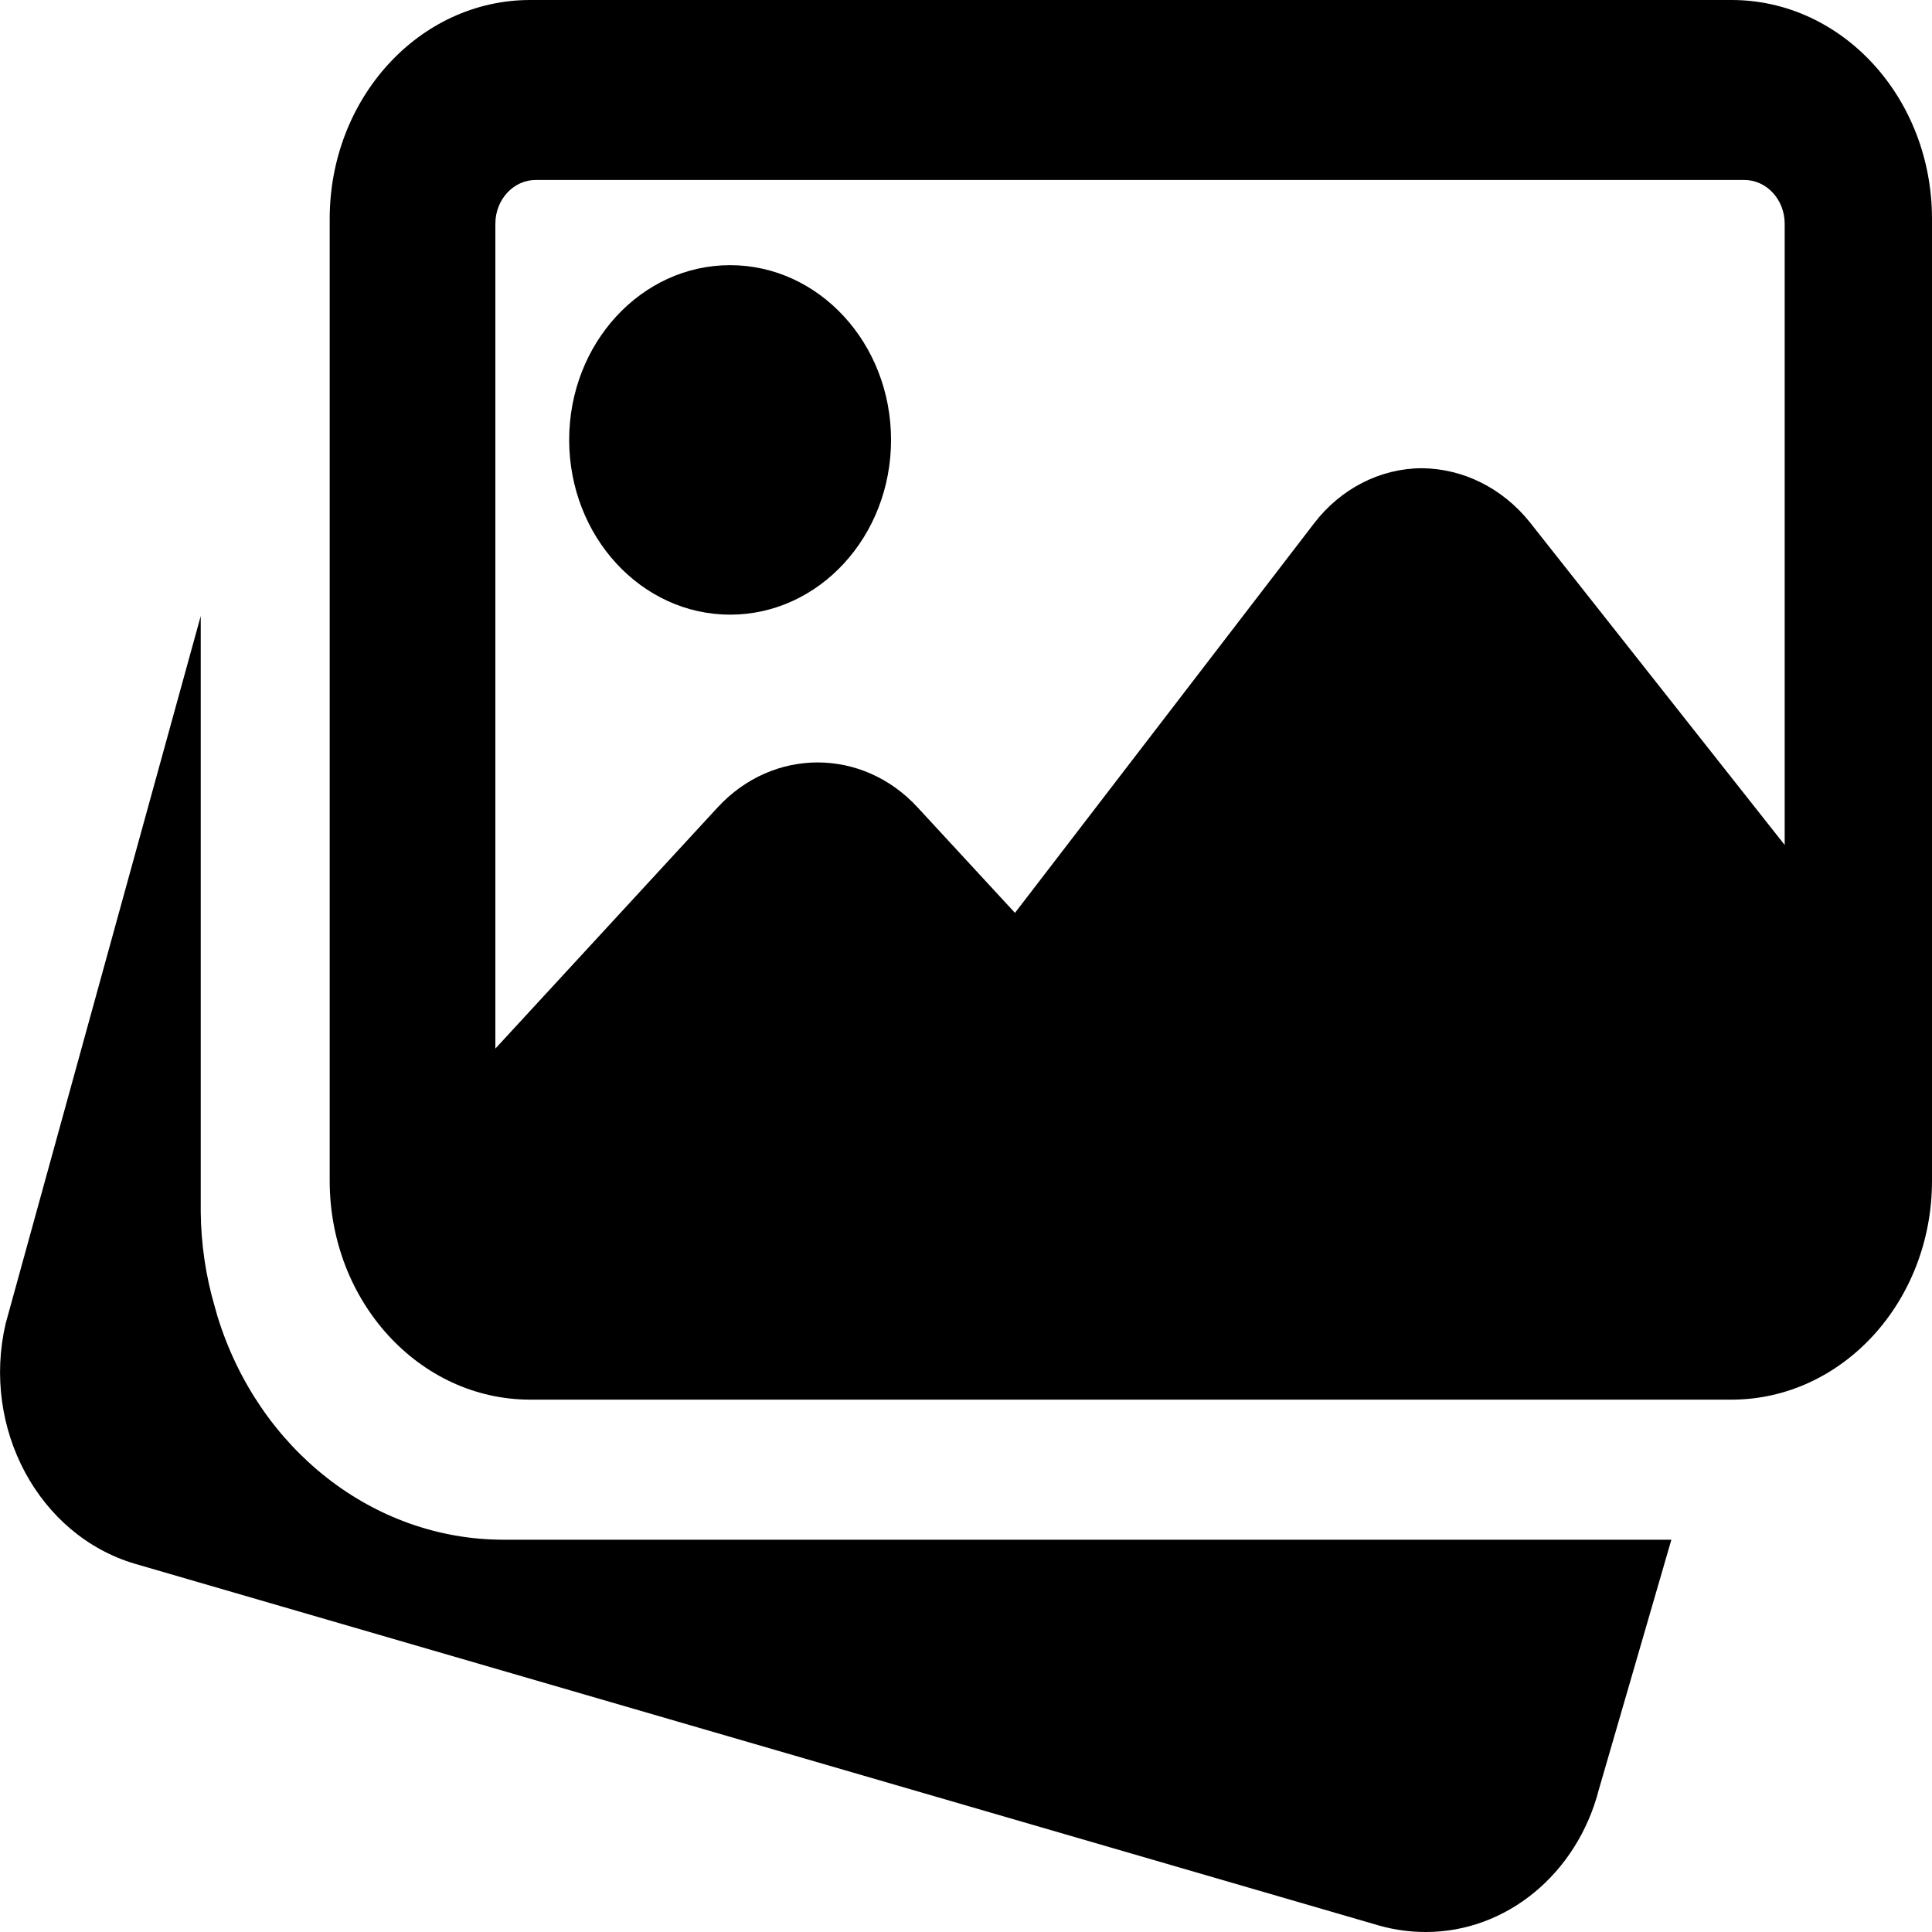 <?xml version="1.0" encoding="UTF-8"?>
<svg id="Layer_1" data-name="Layer 1" xmlns="http://www.w3.org/2000/svg" viewBox="0 0 200 200">
  <defs>
    <style>
      .cls-1 {
        stroke-width: 0px;
      }
    </style>
  </defs>
  <g id="Layer_2" data-name="Layer 2">
    <g id="Layer_1-2" data-name="Layer 1-2">
      <path class="cls-1" d="m52.05,159.39c-13.39-.03-25.27-9.32-29.53-23.1l-.29-1.03c-.93-3.17-1.42-6.48-1.45-9.81v-61.68L.58,137.03c-2.51,10.84,3.42,21.88,13.35,24.84l128.86,37.47c1.57.44,3.18.66,4.8.66,8.34.01,15.67-6.02,17.92-14.74l7.51-25.87H52.05Z"/>
      <path class="cls-1" d="m75.58,63.63c9.2,0,16.66-8.1,16.66-18.09s-7.46-18.09-16.66-18.09-16.66,8.1-16.66,18.09h0c.01,9.99,7.46,18.08,16.66,18.09Z"/>
      <path class="cls-1" d="m179.32,0H54.87c-11.45.01-20.73,10.14-20.74,22.64v99.59c0,12.51,9.28,22.65,20.74,22.66h124.45c11.43-.05,20.68-10.18,20.68-22.66V22.64c-.01-12.48-9.25-22.6-20.68-22.64ZM55.47,18.63h125.1c2.31,0,4.18,2.03,4.18,4.53h0v64.31l-26.4-33.43c-2.82-3.51-6.89-5.54-11.18-5.57-4.31.02-8.39,2.12-11.14,5.71l-30.96,40.32-10.09-10.93c-5.71-6.19-14.96-6.19-20.68,0l-23.02,24.98V23.16c0-2.5,1.87-4.53,4.18-4.53h0Z"/>
    </g>
  </g>
</svg>